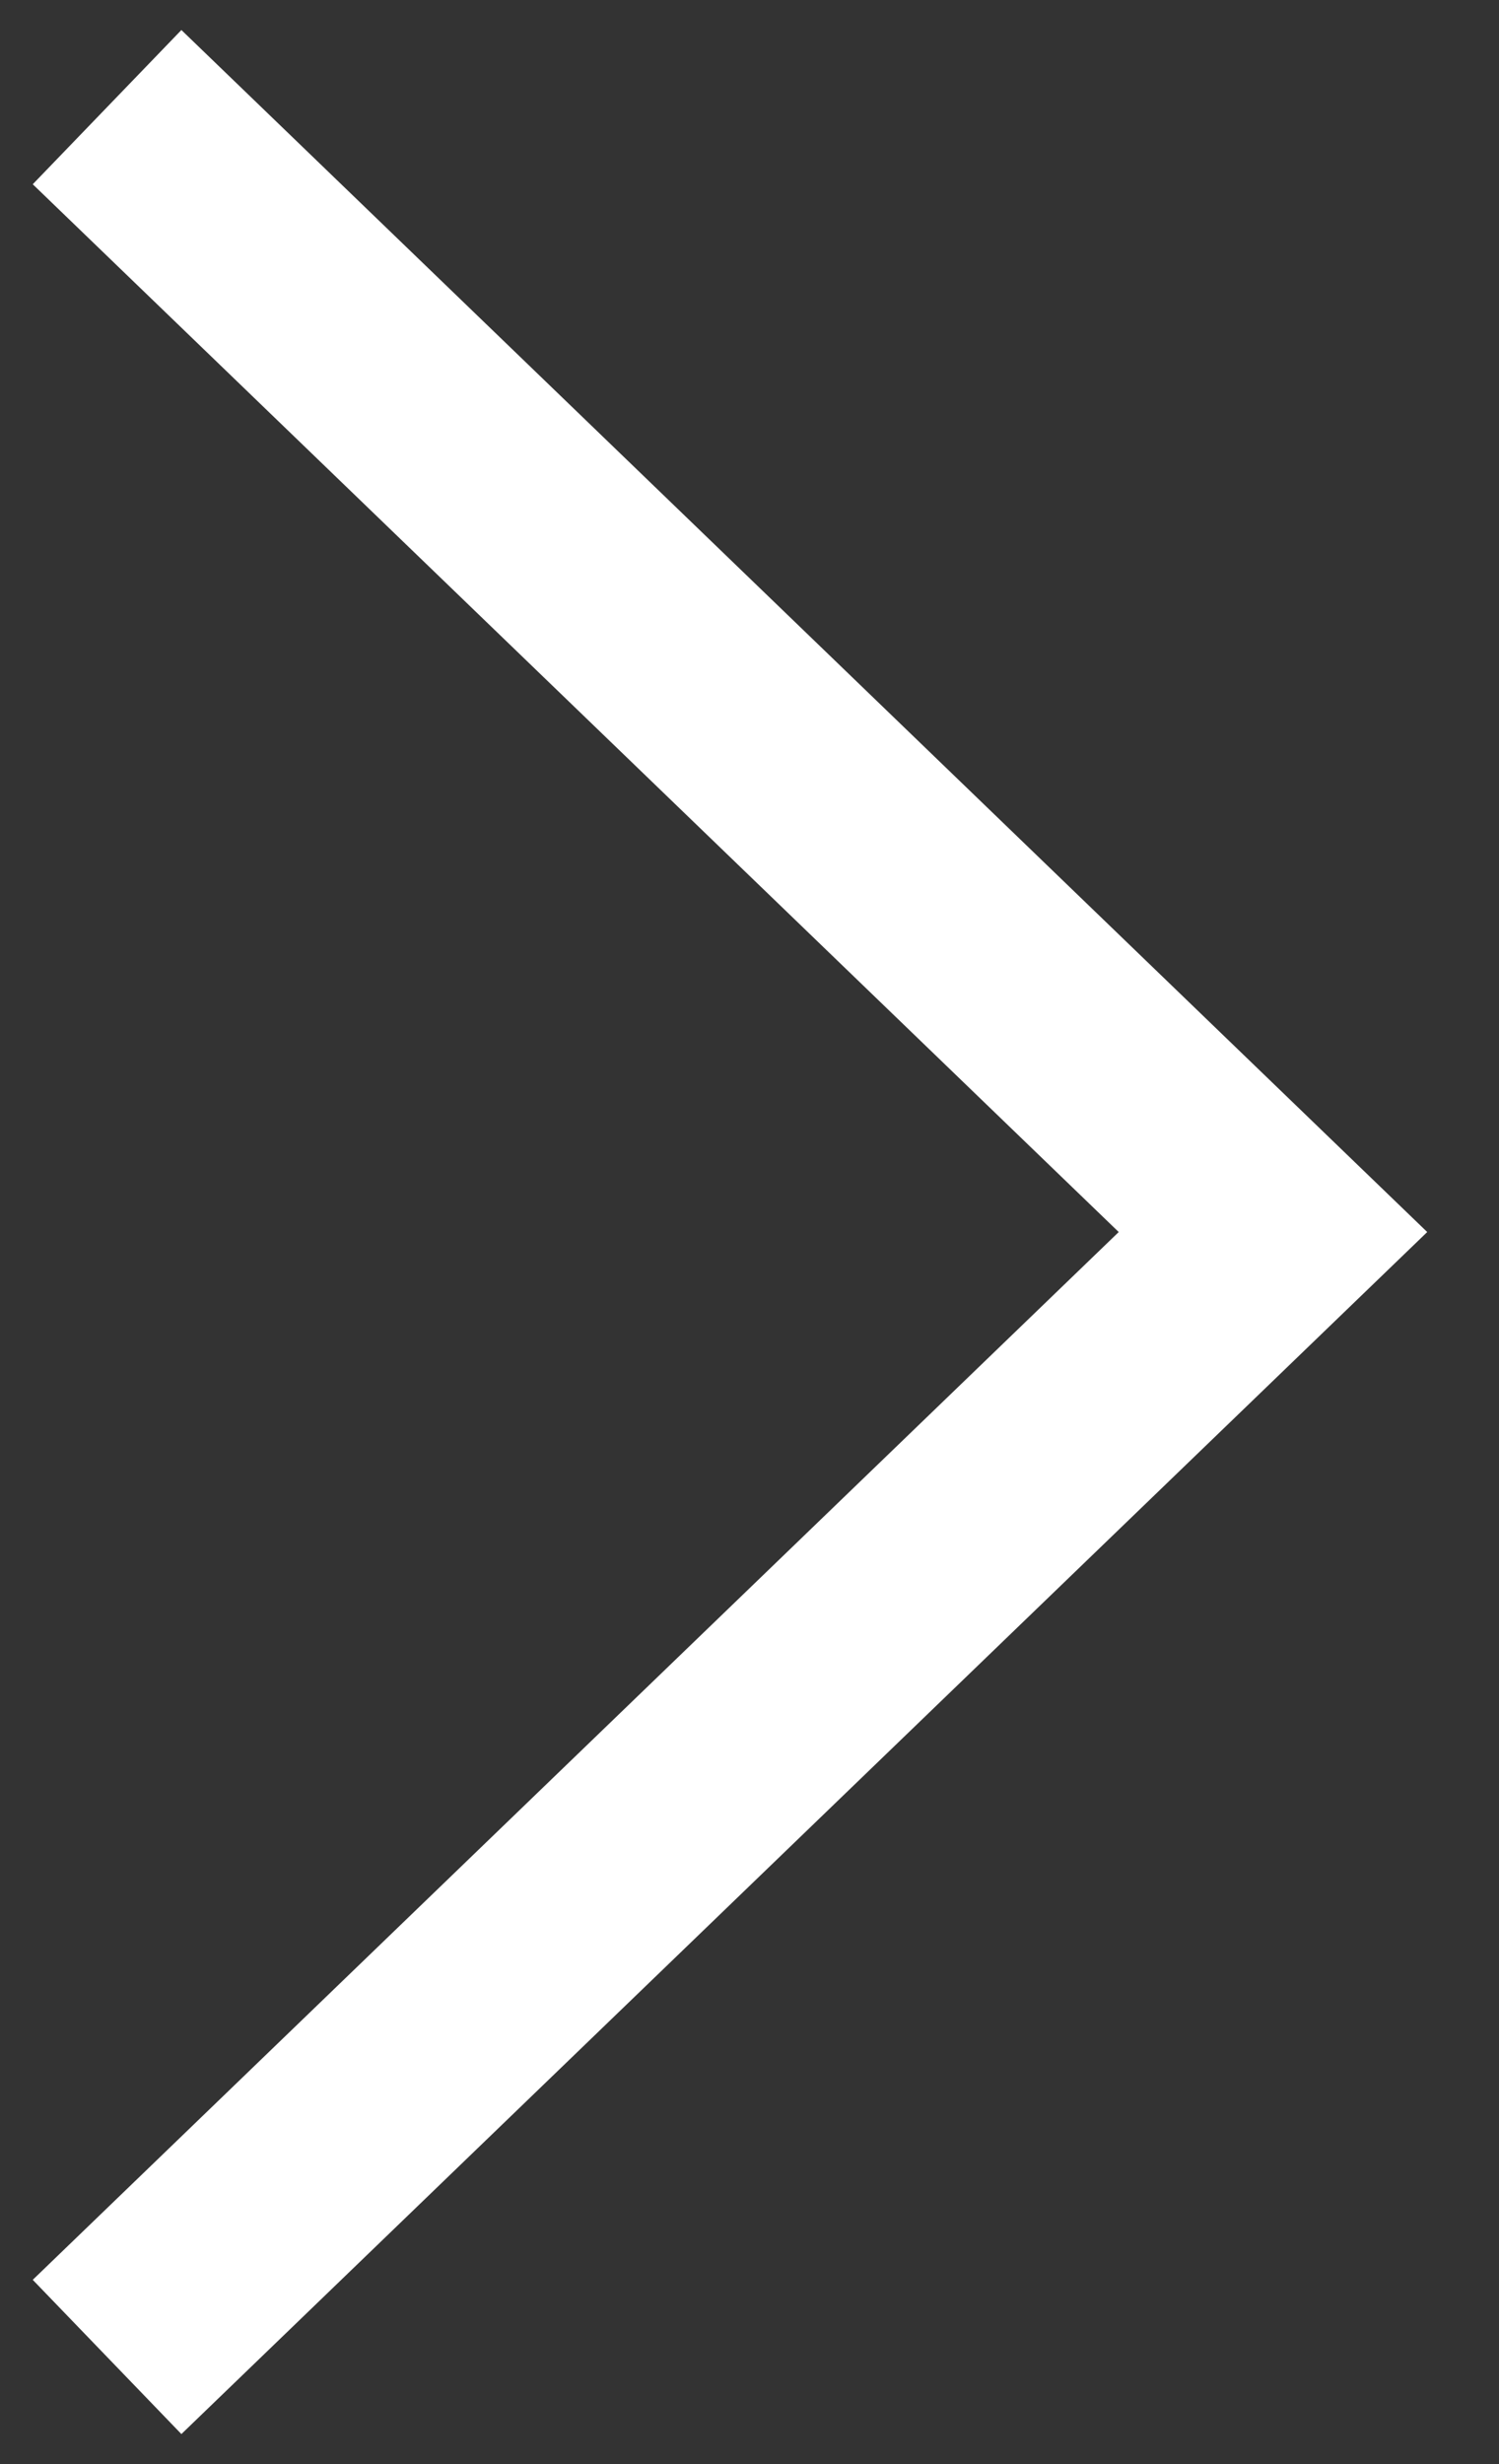 <svg width="14" height="23" viewBox="0 0 14 23" fill="none" xmlns="http://www.w3.org/2000/svg">
<rect x="0" y="0" width="14" height="23" fill="#333333" stroke="none"/>
<path d="M1 22L11.889 11.5L1 1" stroke="white" stroke-width="2"/>
</svg>
